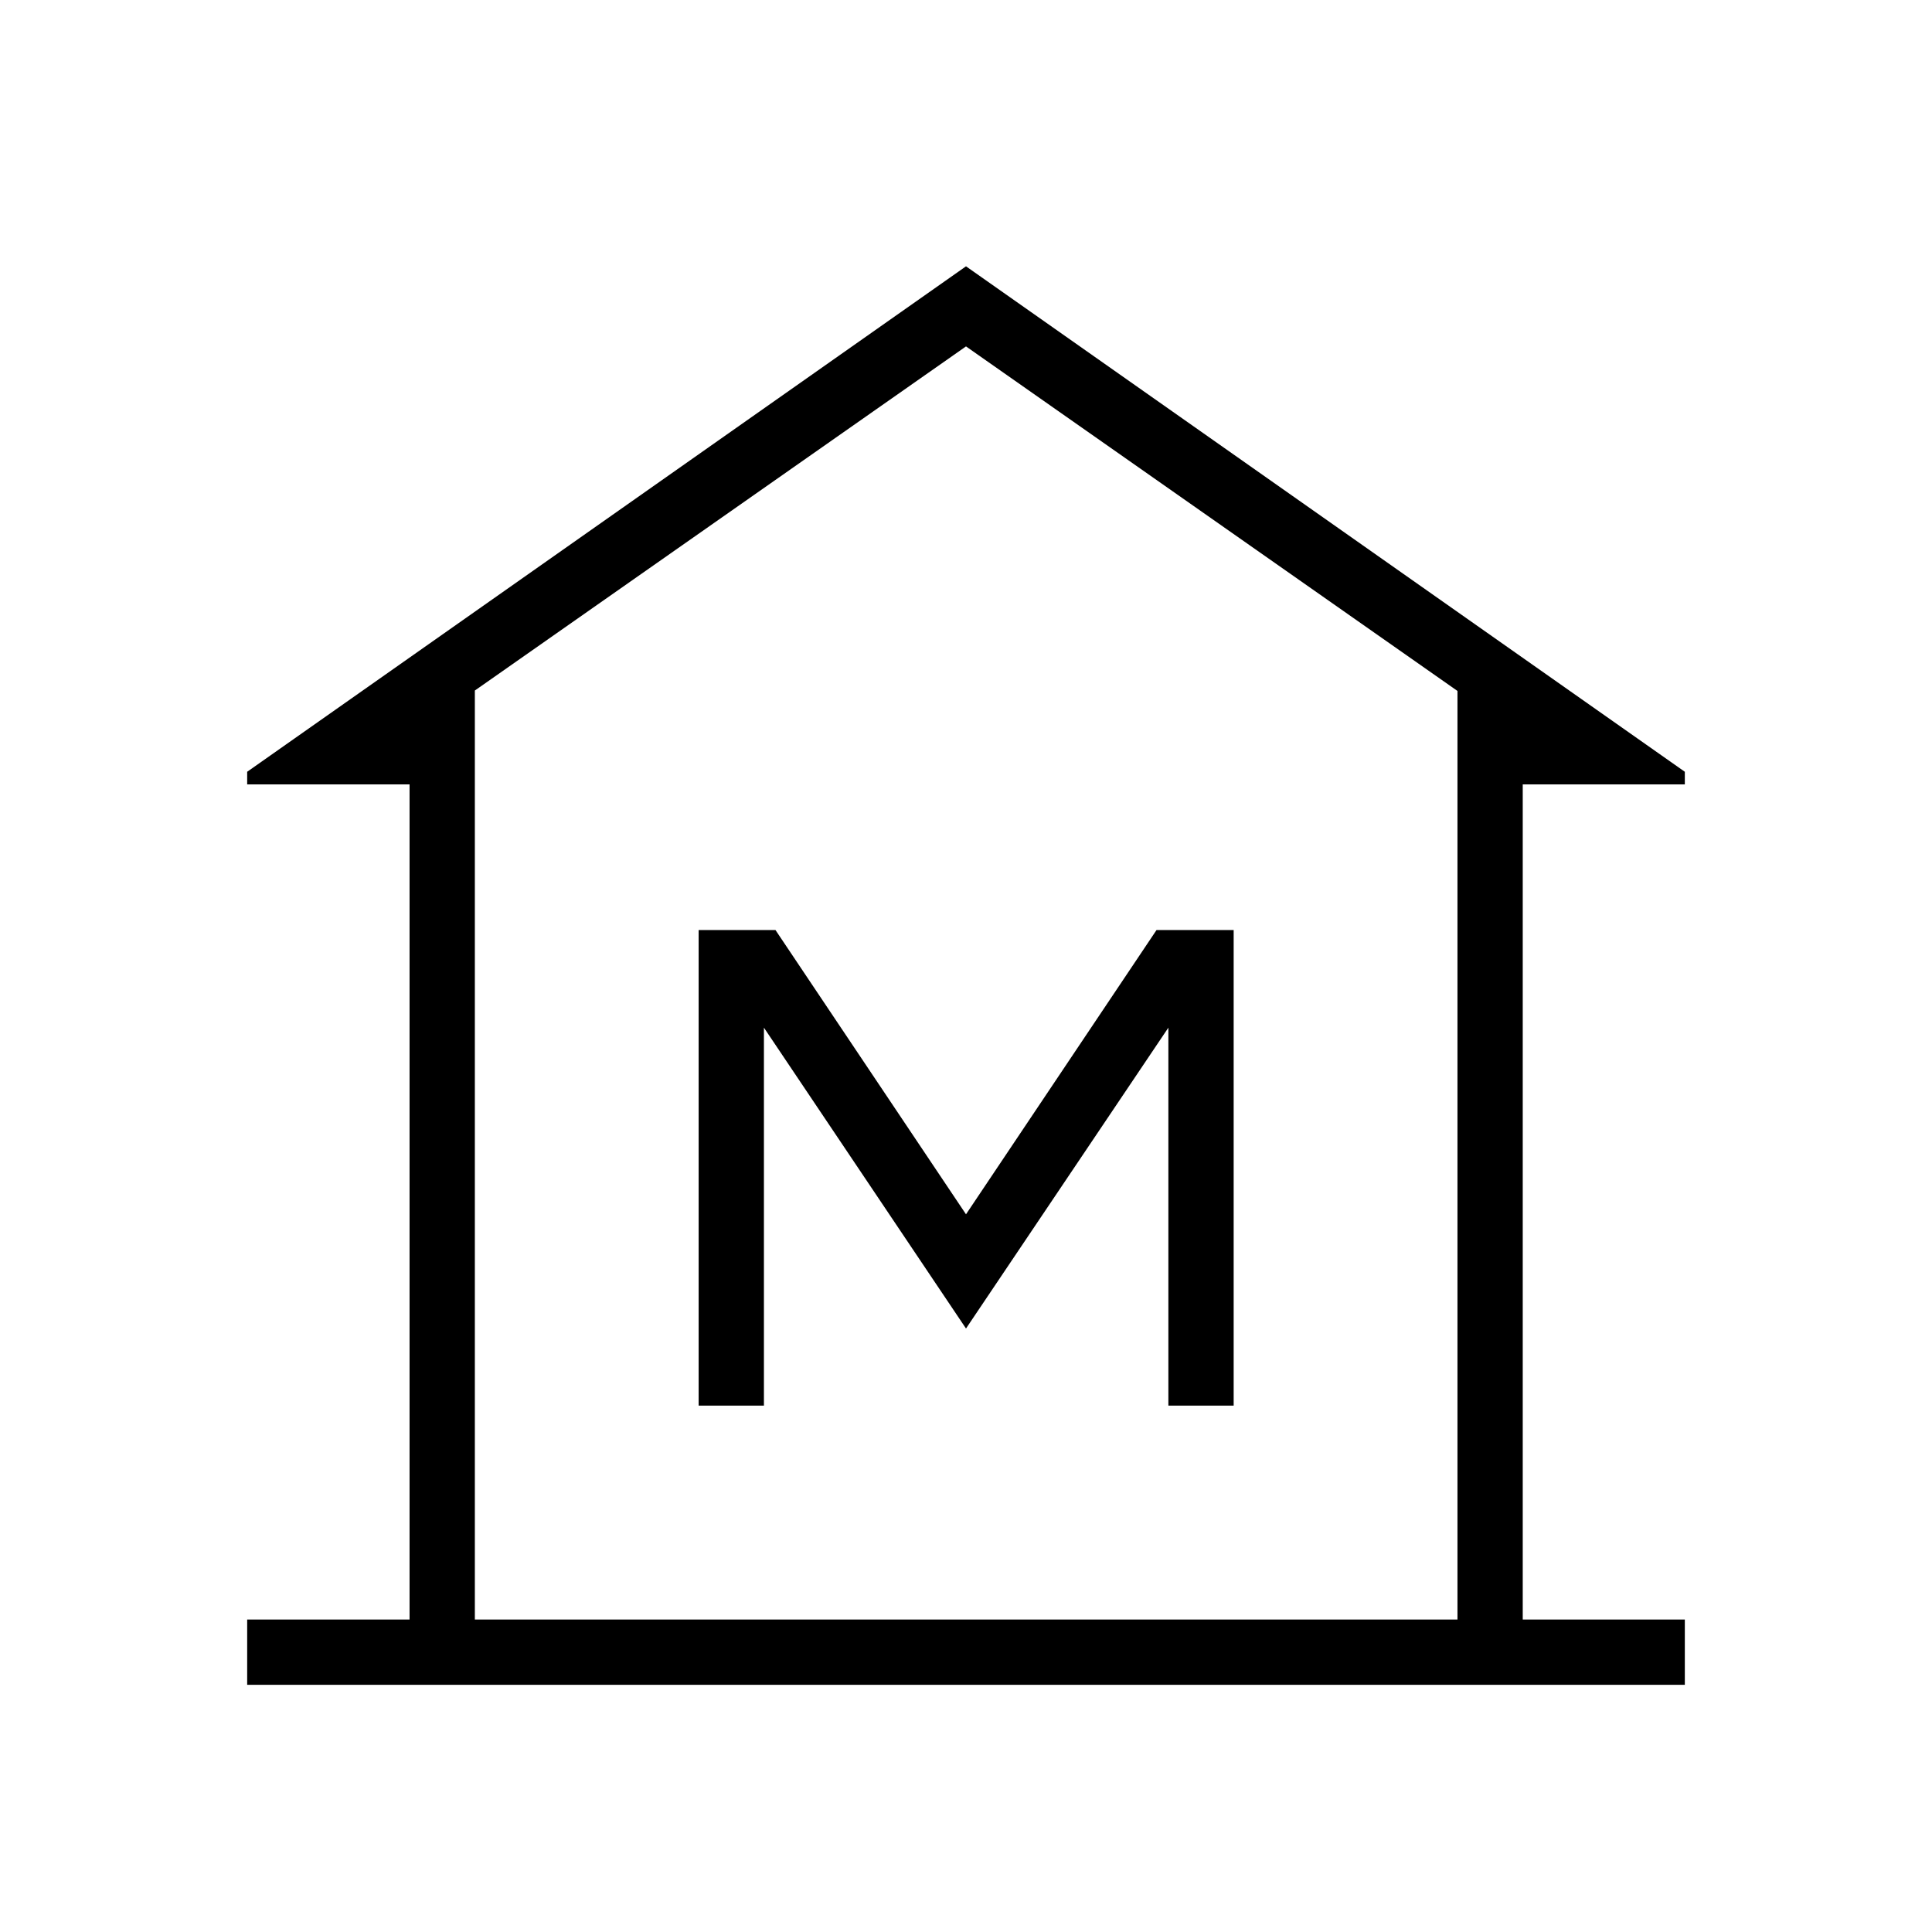 <svg xmlns="http://www.w3.org/2000/svg" height="40" viewBox="0 -960 960 960" width="40"><path d="M122.82-122.82v-32.44h80.69v-414.97h-80.69v-6.28L480-827.67l357.18 251.16v6.28h-80.54v414.97h80.54v32.44H122.82Zm113.13-32.44h488.26-488.26Zm111.2-106.3h32.44v-187.8L480-299.87l100.56-149.49v187.8H613v-236.31h-38.33L480-356.62l-94.67-141.25h-38.18v236.31Zm377.06 106.3v-461.41L480-787.87 235.95-616.88v461.62h488.26Z"/></svg>